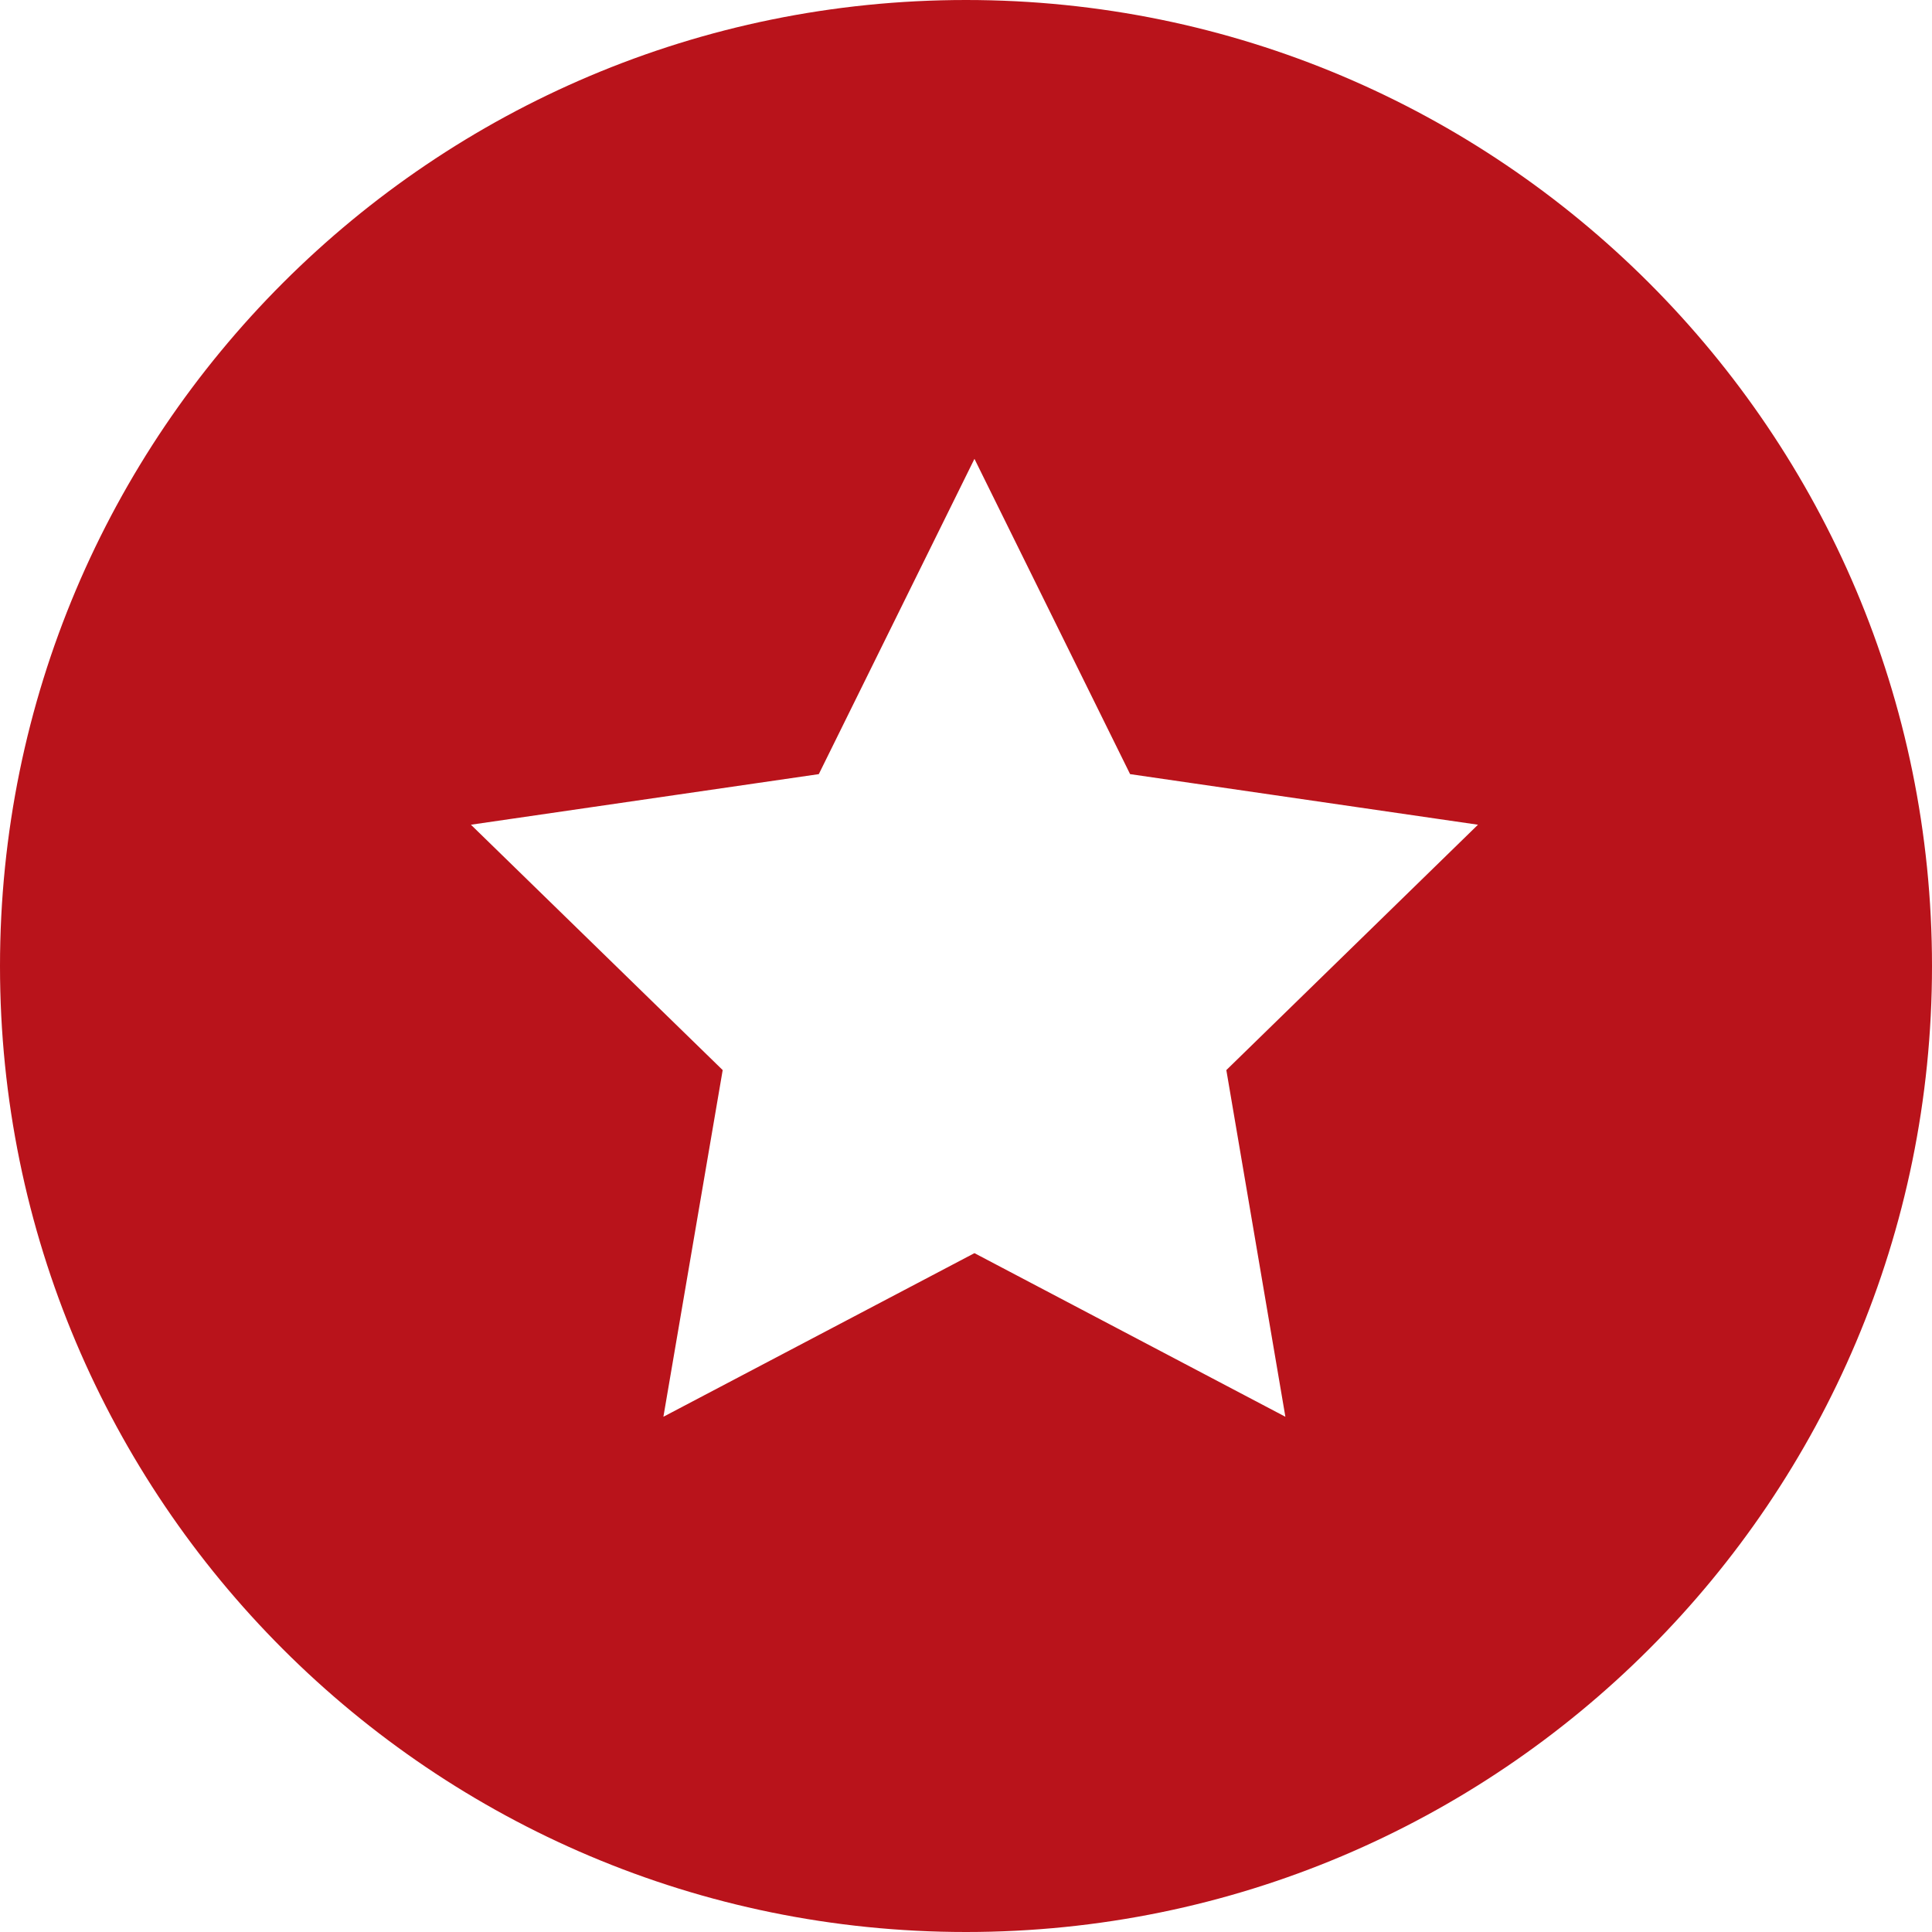 <?xml version="1.0" encoding="UTF-8"?>
<svg width="16px" height="16px" viewBox="0 0 16 16" version="1.1" xmlns="http://www.w3.org/2000/svg" xmlns:xlink="http://www.w3.org/1999/xlink">
    <title>E39AF7DF-B534-4F4C-B9CA-E365CAA67F0B</title>
    <g id="Welcome" stroke="none" stroke-width="1" fill="none" fill-rule="evenodd">
        <g id="Home-page-/-Profil_Non_Connecté" transform="translate(-1094, -115)">
            <rect id="Rectangle" fill="#FFFFFF" x="0" y="100" width="1440" height="800"></rect>
            <rect id="Rectangle" fill="#FFFFFF" x="0" y="101" width="1440" height="44"></rect>
            <path d="M1102,115 C1097.581,115 1094,118.581 1094,123.001 C1094,127.419 1097.581,131 1102,131 C1106.418,131 1110,127.419 1110,123.001 C1110,118.581 1106.418,115 1102,115 Z M1104.645,126.733 L1102.07,125.378 L1099.494,126.733 L1099.985,123.862 L1097.9,121.83 L1100.781,121.411 L1102.07,118.8 L1103.359,121.411 L1106.24,121.83 L1104.156,123.862 L1104.645,126.733 Z" id="Combined-Shape" fill="#B9131B" fill-rule="nonzero"></path>
        </g>
    </g>
</svg>